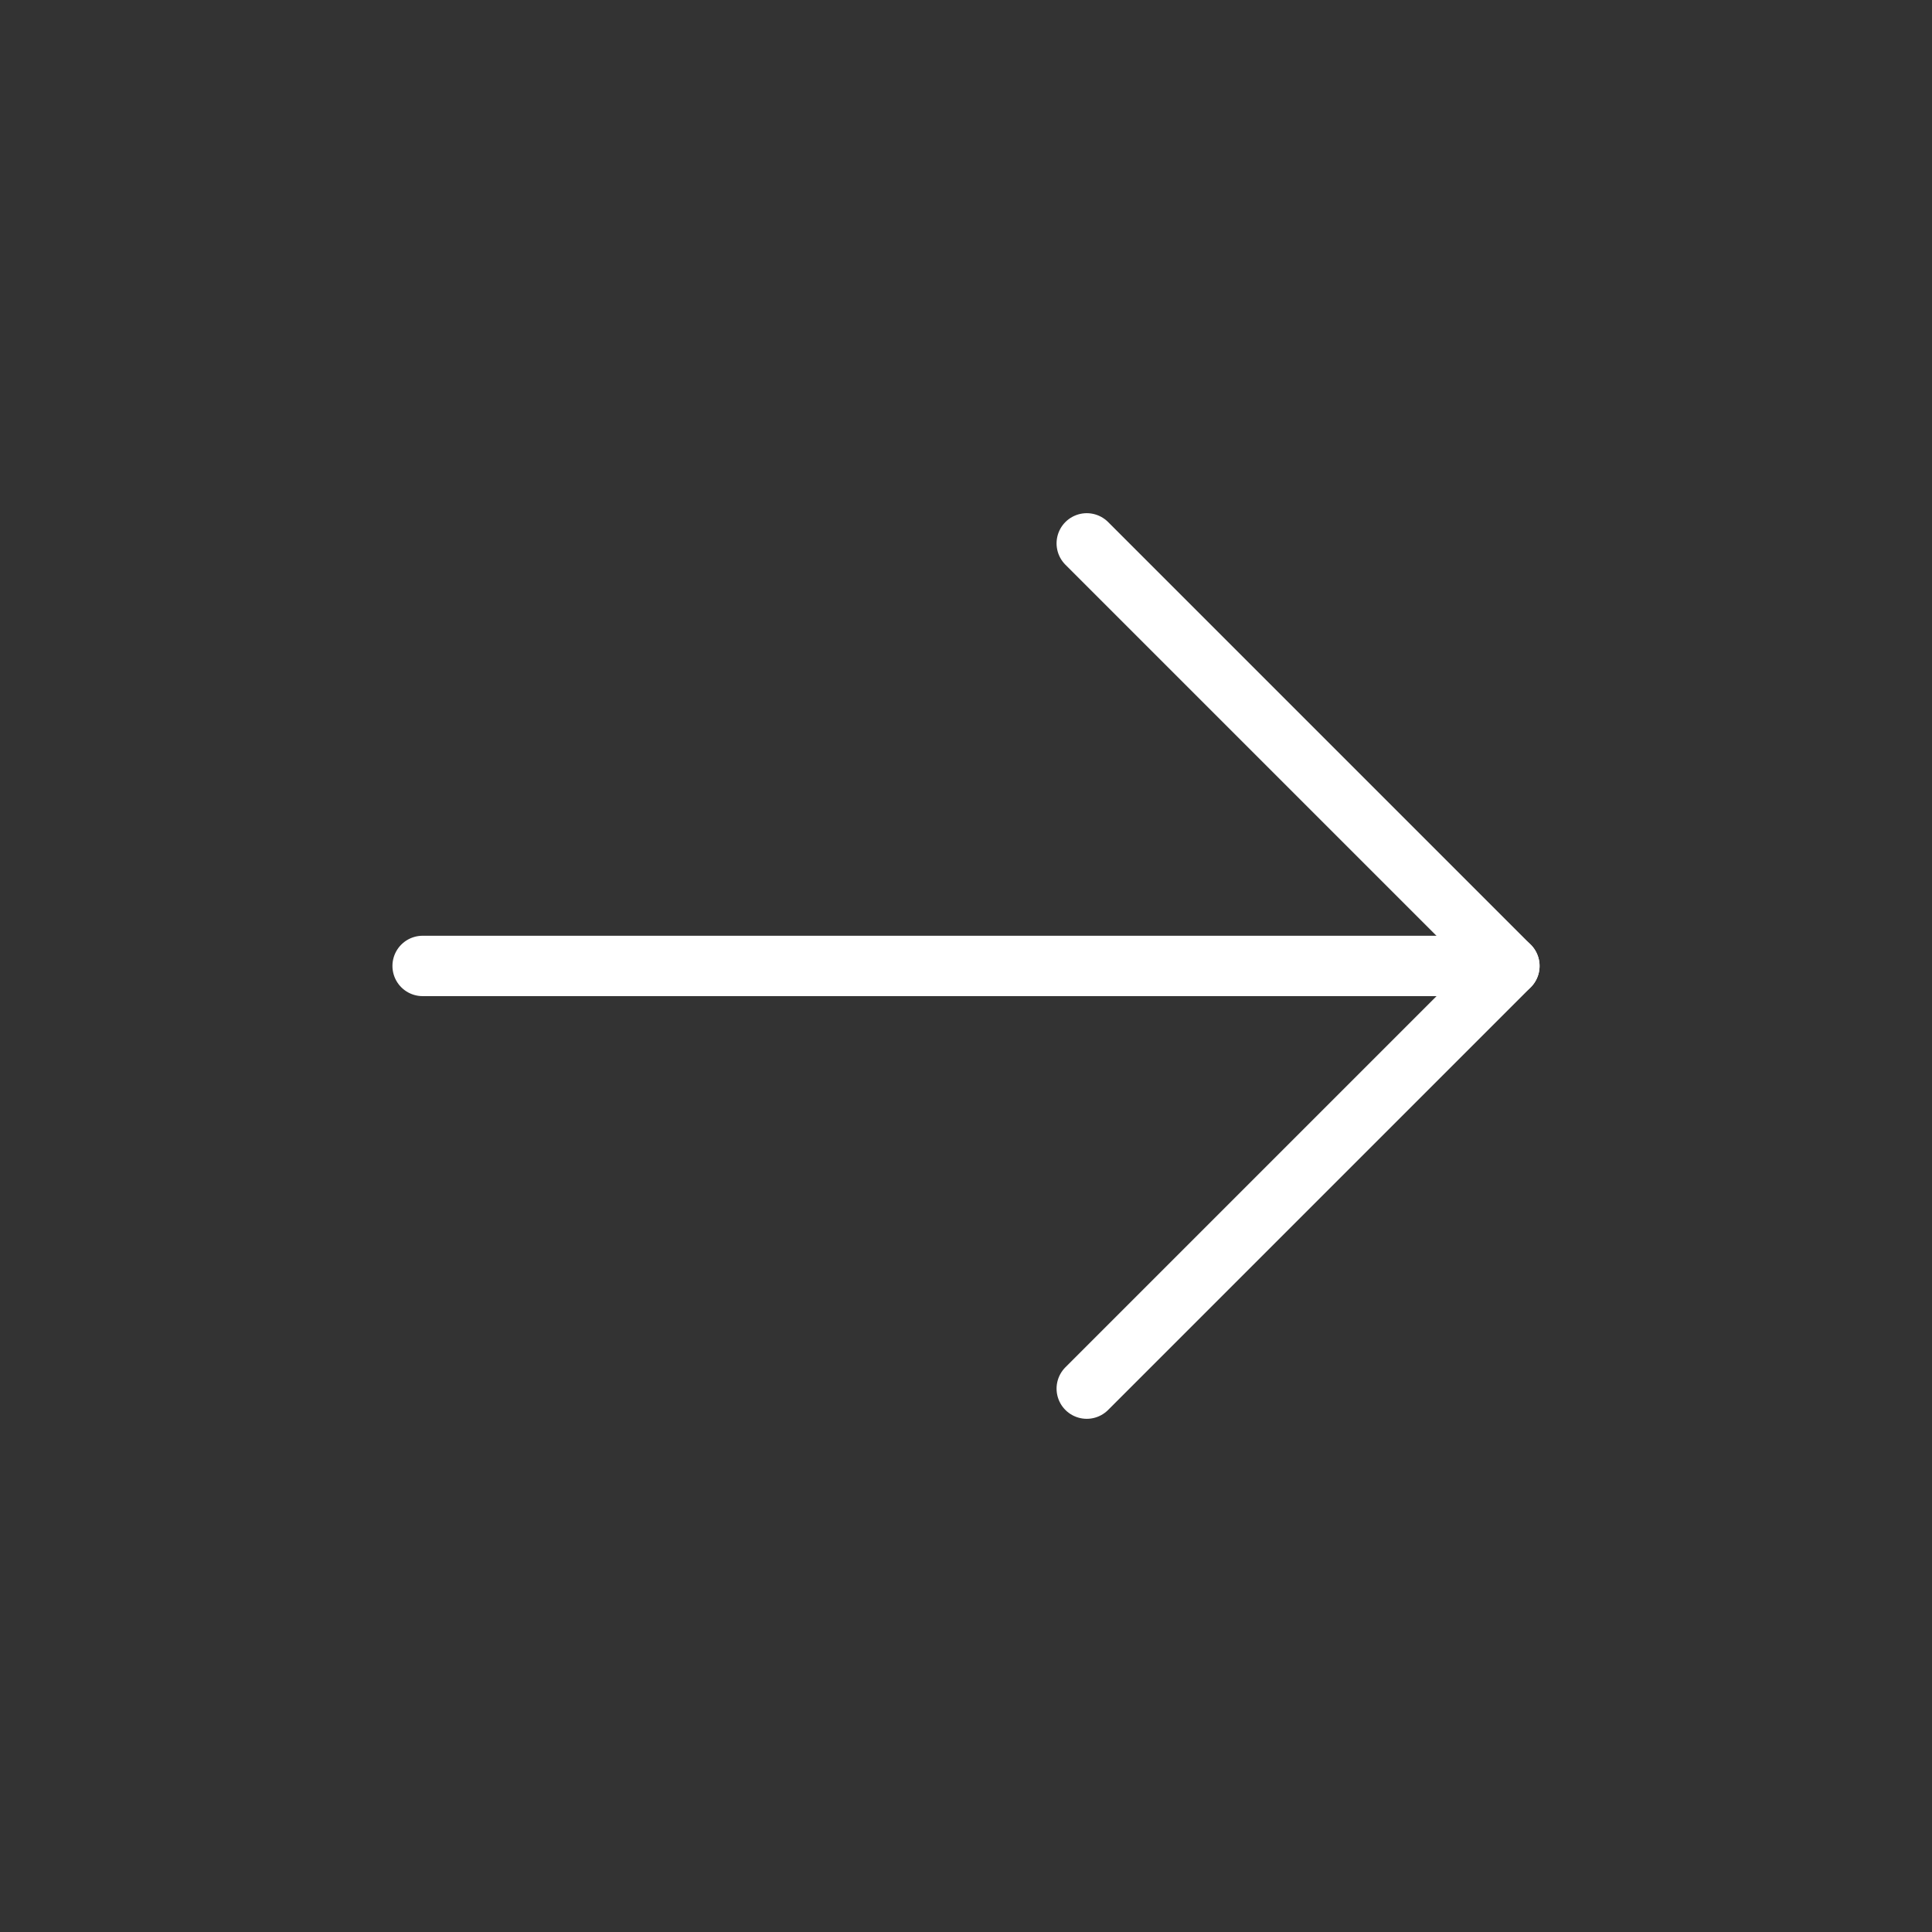<svg xmlns="http://www.w3.org/2000/svg" viewBox="0 0 64 64"><rect x="0" y="0" width="64" height="64" fill="#333333" stroke="none"/><path data-name="layer2" fill="none" stroke="#ffffff" stroke-miterlimit="10" stroke-width="2" d="M50 31.998H14" stroke-linejoin="round" stroke-linecap="round"></path><path data-name="layer1" fill="none" stroke="#ffffff" stroke-miterlimit="10" stroke-width="2" d="M36 18l14 14-14 14" stroke-linejoin="round" stroke-linecap="round"></path></svg>
